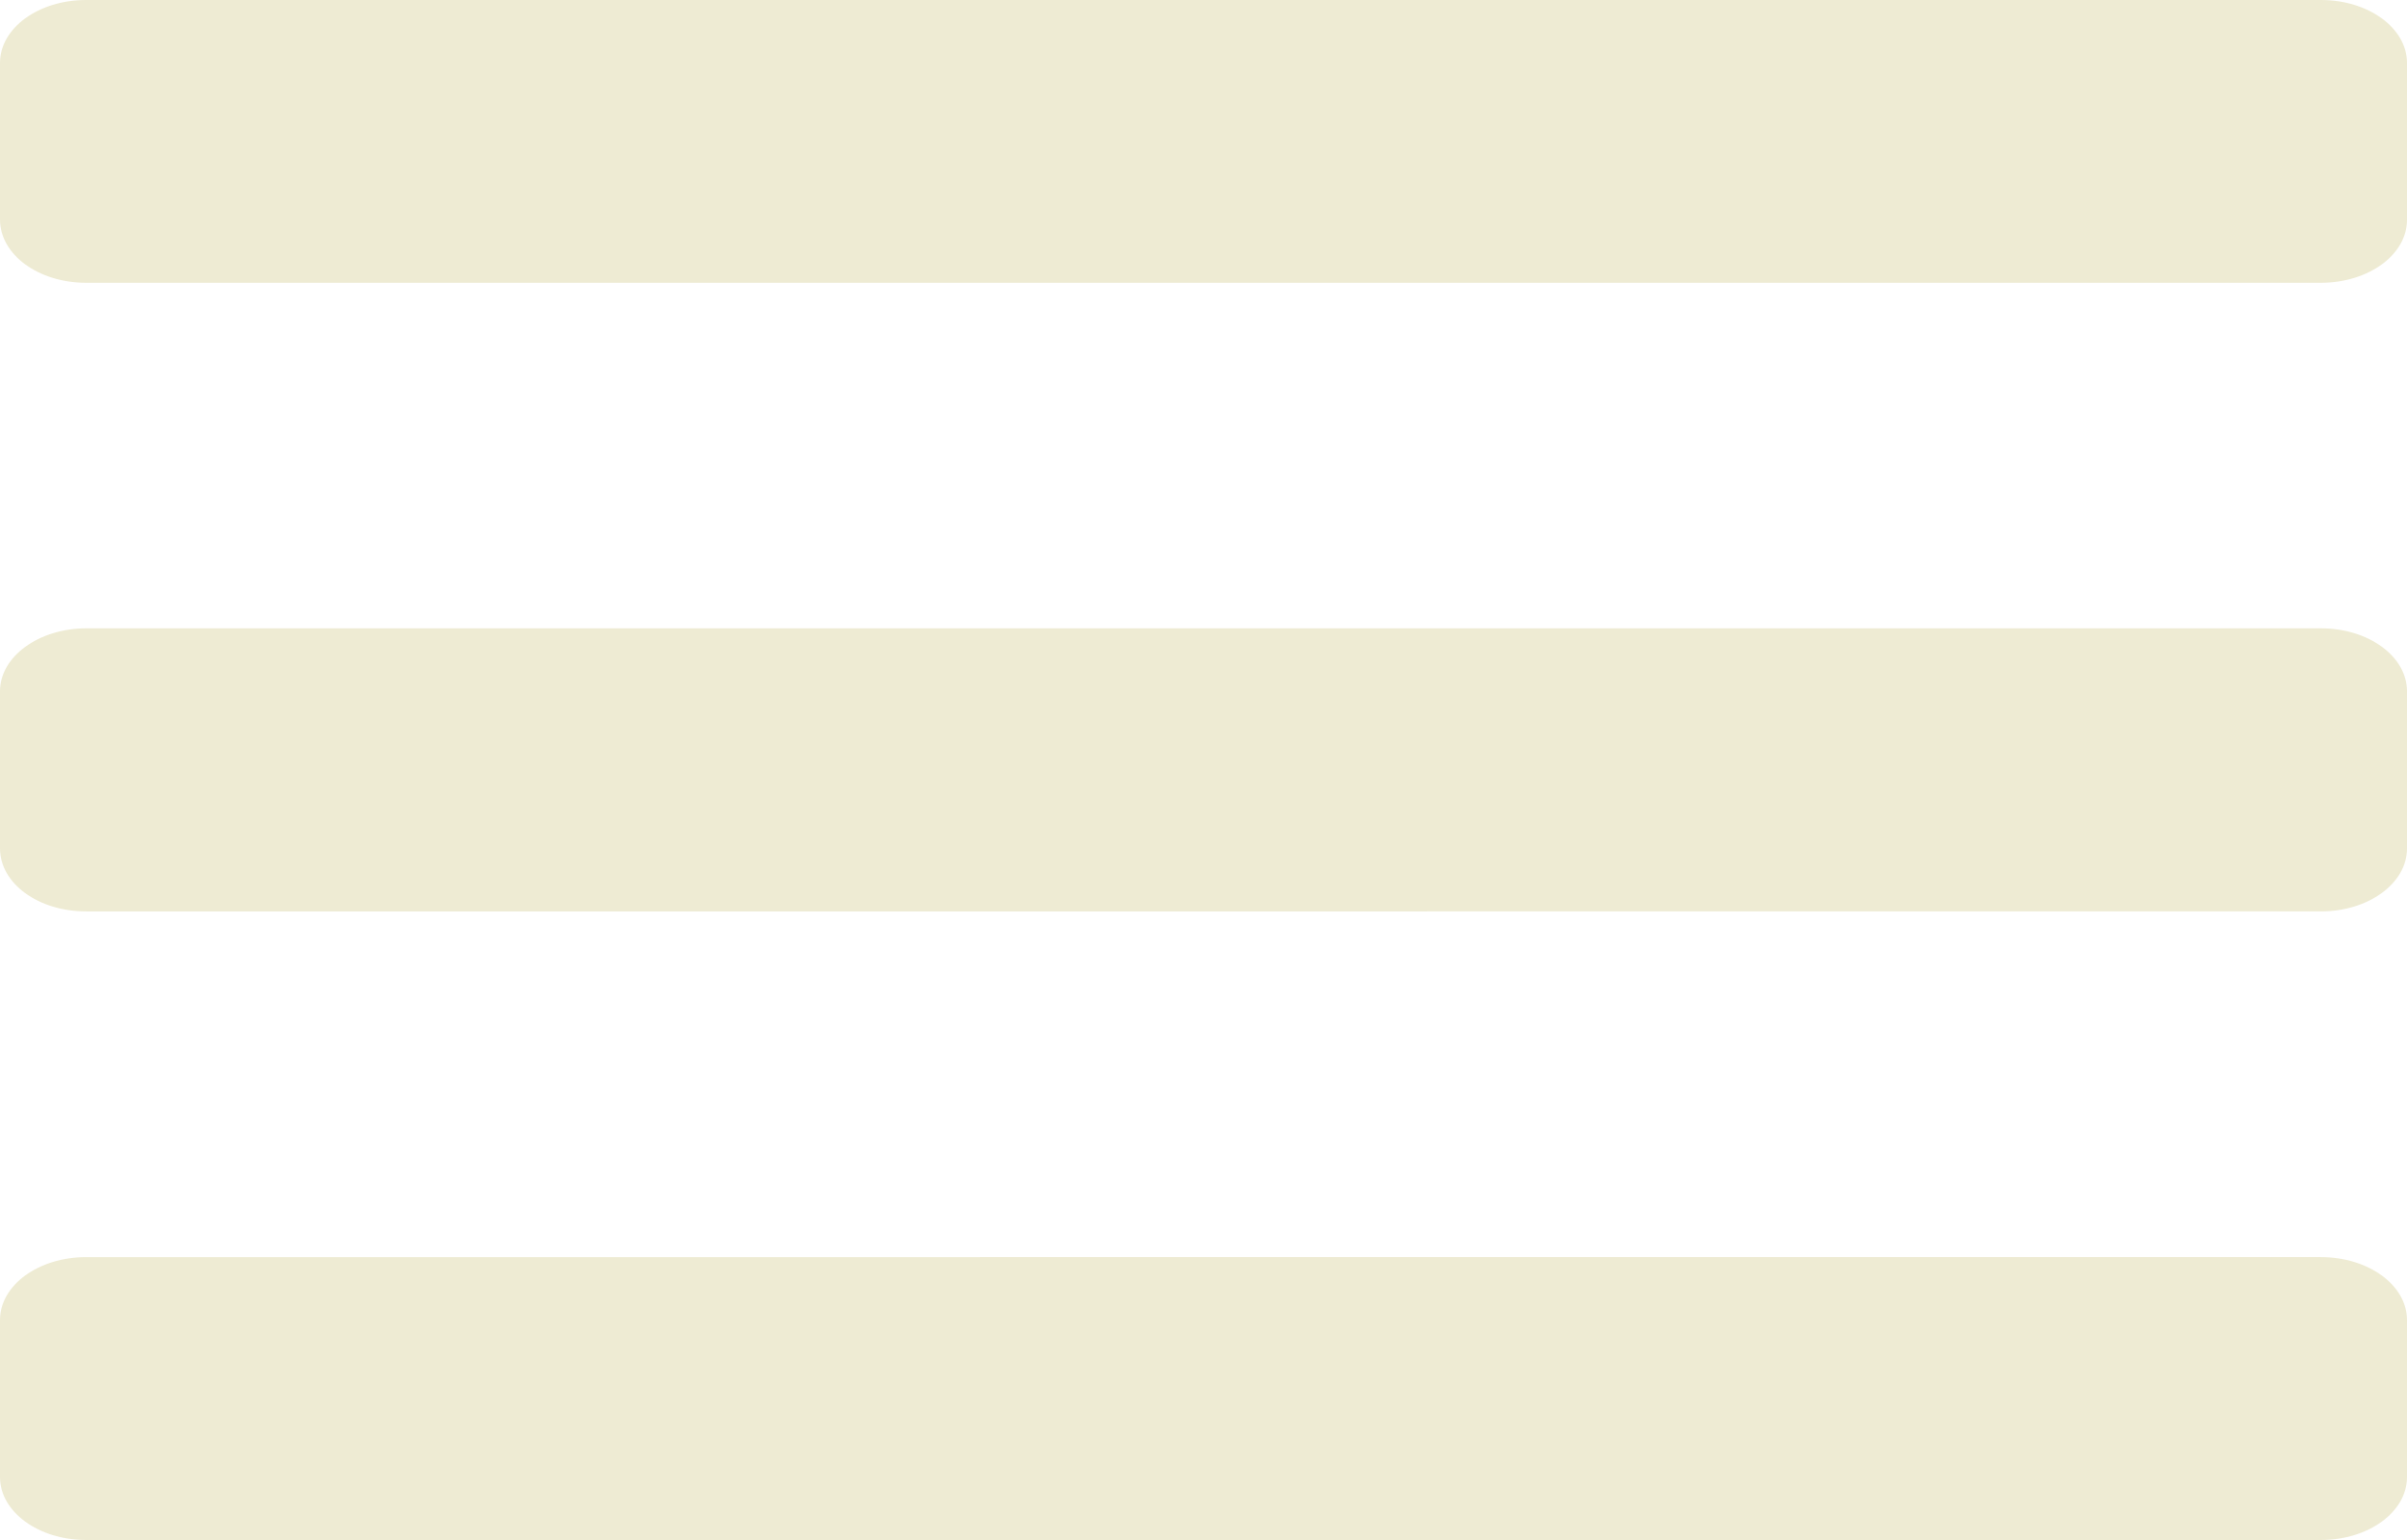 <svg xmlns="http://www.w3.org/2000/svg" width="25" height="16" viewBox="0 0 25 16">
  <path id="Icon_awesome-bars" data-name="Icon awesome-bars" d="M.893,7.157H24.107c.493,0,.893-.292.893-.653V4.872c0-.361-.4-.653-.893-.653H.893C.4,4.219,0,4.511,0,4.872V6.5C0,6.865.4,7.157.893,7.157Zm0,6.531H24.107c.493,0,.893-.292.893-.653V11.4c0-.361-.4-.653-.893-.653H.893C.4,10.749,0,11.042,0,11.4v1.633C0,13.4.4,13.688.893,13.688Zm0,6.531H24.107c.493,0,.893-.292.893-.653V17.933c0-.361-.4-.653-.893-.653H.893c-.493,0-.893.292-.893.653v1.633C0,19.926.4,20.219.893,20.219Z" transform="translate(0 -4.219)" fill="#eeebd3"/>
</svg>
